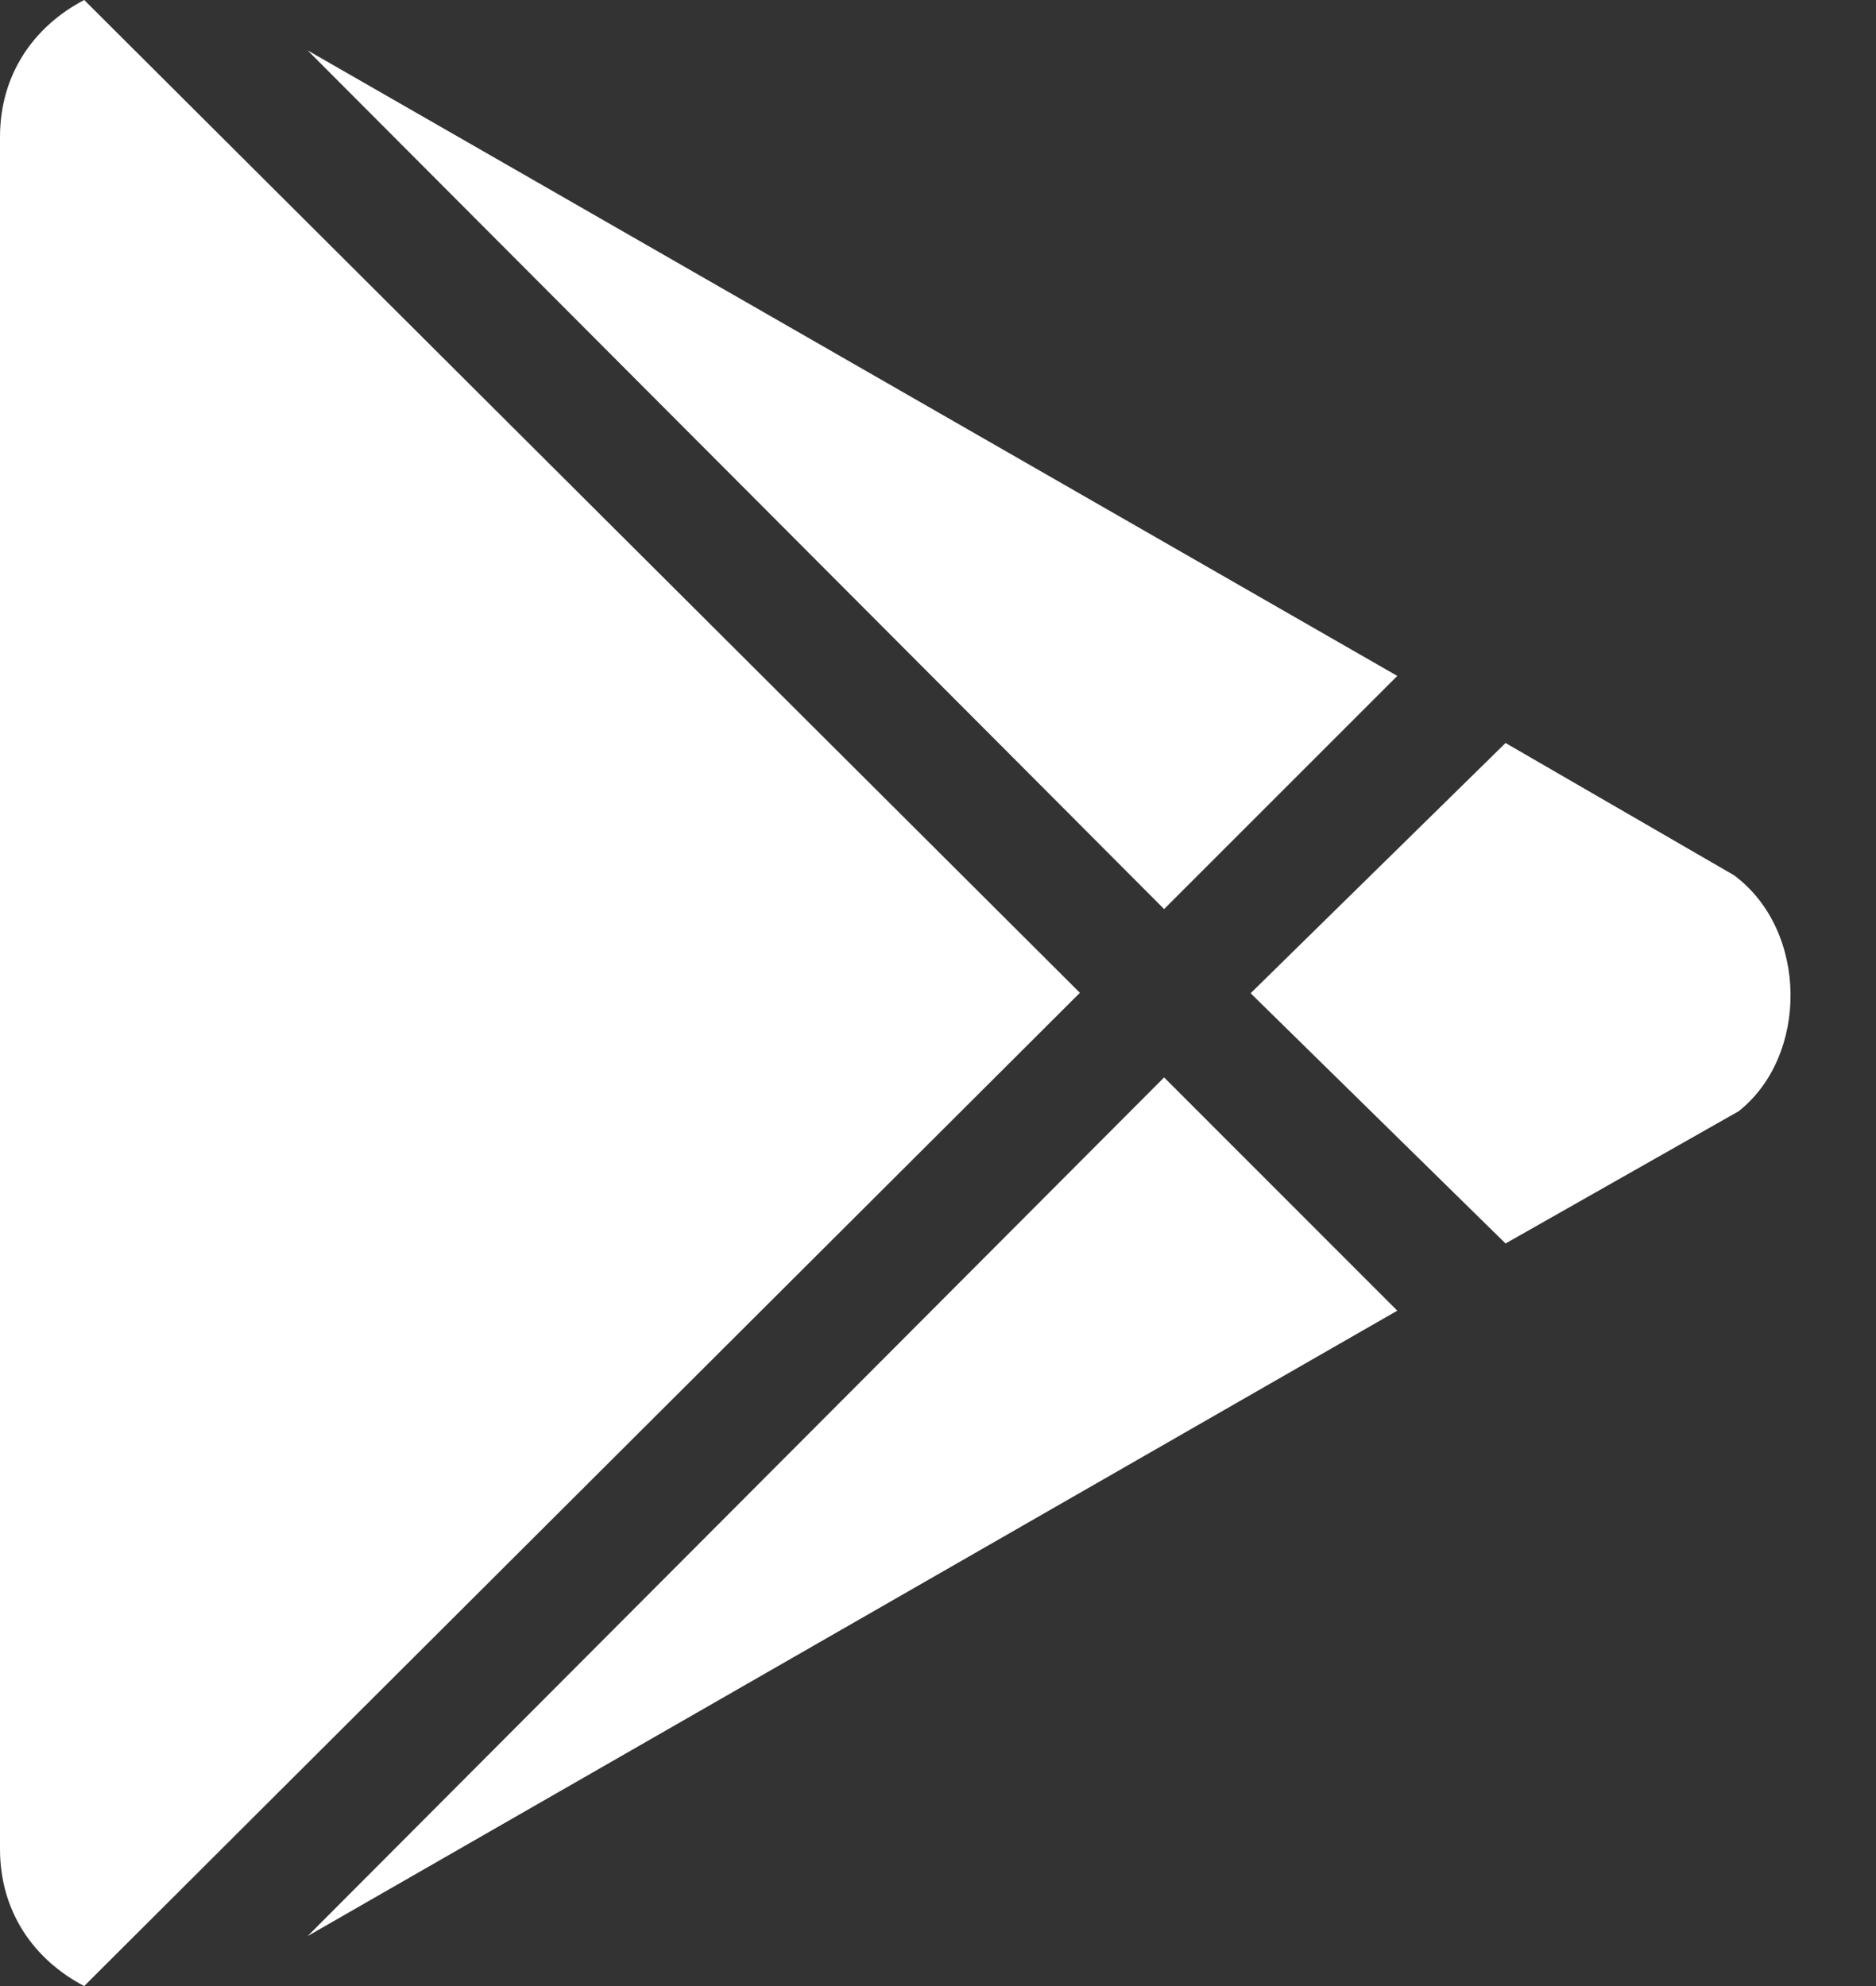 <svg width="17" height="18" viewBox="0 0 17 18" fill="none" xmlns="http://www.w3.org/2000/svg">
<rect x="0" y="0" width="17" height="18" fill="#333333" stroke="none"/>
<path d="M10.549 8.239L2.788 0.457L12.662 6.126L10.549 8.239ZM0.763 0C0.306 0.239 0 0.675 0 1.241V16.759C0 17.325 0.306 17.761 0.763 18L9.786 8.998L0.763 0ZM15.714 7.933L13.643 6.734L11.333 9.002L13.643 11.27L15.756 10.071C16.389 9.569 16.389 8.436 15.714 7.933V7.933ZM2.788 17.547L12.662 11.879L10.549 9.765L2.788 17.547Z" fill="white"/>
</svg>
